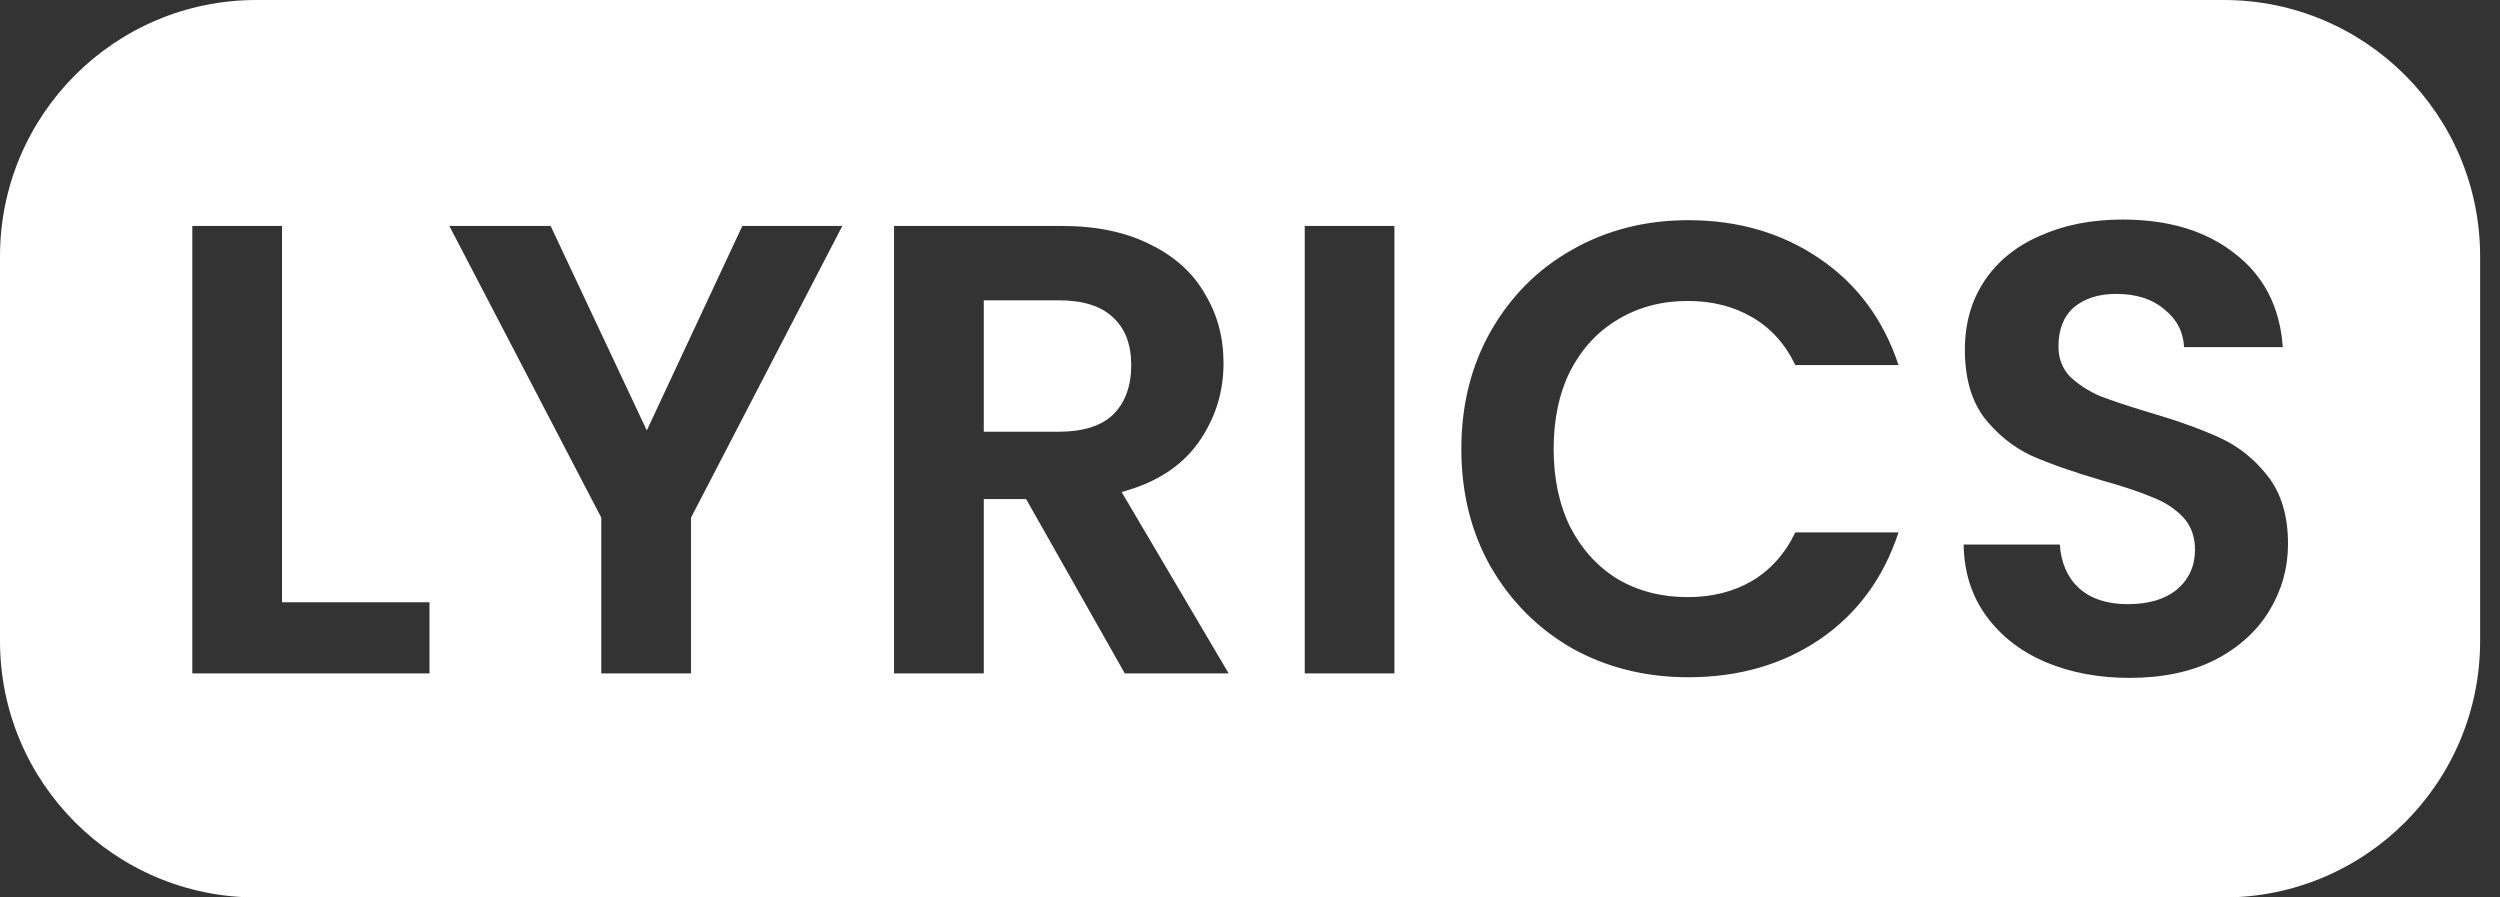 <svg width="39" height="14" viewBox="0 0 39 14" fill="none" xmlns="http://www.w3.org/2000/svg">
<rect x="0" y="0" width="39" height="14" fill="#333333" stroke="none"/>
<path fill-rule="evenodd" clip-rule="evenodd" d="M4 0H34.69C36.899 0 38.69 1.791 38.69 4V10C38.69 12.209 36.899 14 34.69 14H4C1.791 14 0 12.209 0 10V4C0 1.791 1.791 0 4 0ZM6.7 9.395H4.4V3.525H3V10.505H6.7V9.395ZM10.78 8.075L13.14 3.525H11.58L10.09 6.715L8.59 3.525H7.01L9.38 8.075V10.505H10.78V8.075ZM16.007 7.785L17.547 10.505H19.167L17.497 7.675C18.024 7.535 18.421 7.282 18.687 6.915C18.954 6.542 19.087 6.125 19.087 5.665C19.087 5.265 18.991 4.905 18.797 4.585C18.611 4.258 18.327 4.002 17.947 3.815C17.567 3.622 17.107 3.525 16.567 3.525H13.947V10.505H15.347V7.785H16.007ZM21.753 10.505V3.525H20.354V10.505H21.753ZM23.257 5.165C22.95 5.705 22.797 6.318 22.797 7.005C22.797 7.692 22.95 8.305 23.257 8.845C23.57 9.385 23.993 9.808 24.527 10.115C25.067 10.415 25.67 10.565 26.337 10.565C27.123 10.565 27.807 10.368 28.387 9.975C28.973 9.575 29.383 9.018 29.617 8.305H28.007C27.847 8.638 27.62 8.892 27.327 9.065C27.04 9.232 26.707 9.315 26.327 9.315C25.92 9.315 25.557 9.222 25.237 9.035C24.923 8.842 24.677 8.572 24.497 8.225C24.323 7.872 24.237 7.465 24.237 7.005C24.237 6.538 24.323 6.132 24.497 5.785C24.677 5.438 24.923 5.172 25.237 4.985C25.557 4.792 25.92 4.695 26.327 4.695C26.707 4.695 27.04 4.778 27.327 4.945C27.62 5.112 27.847 5.362 28.007 5.695H29.617C29.383 4.988 28.973 4.435 28.387 4.035C27.8 3.635 27.117 3.435 26.337 3.435C25.67 3.435 25.067 3.588 24.527 3.895C23.993 4.195 23.57 4.618 23.257 5.165ZM31.902 10.325C32.296 10.492 32.736 10.575 33.222 10.575C33.736 10.575 34.179 10.482 34.553 10.295C34.926 10.102 35.209 9.845 35.403 9.525C35.596 9.205 35.693 8.858 35.693 8.485C35.693 8.052 35.589 7.702 35.383 7.435C35.176 7.168 34.929 6.968 34.642 6.835C34.356 6.702 33.986 6.568 33.532 6.435C33.199 6.335 32.939 6.248 32.752 6.175C32.572 6.095 32.419 5.995 32.292 5.875C32.172 5.748 32.112 5.592 32.112 5.405C32.112 5.138 32.193 4.935 32.352 4.795C32.519 4.655 32.739 4.585 33.013 4.585C33.326 4.585 33.576 4.665 33.763 4.825C33.956 4.978 34.059 5.175 34.072 5.415H35.612C35.566 4.788 35.316 4.302 34.862 3.955C34.416 3.602 33.833 3.425 33.112 3.425C32.633 3.425 32.206 3.508 31.832 3.675C31.459 3.835 31.169 4.068 30.962 4.375C30.756 4.682 30.652 5.042 30.652 5.455C30.652 5.895 30.753 6.248 30.953 6.515C31.159 6.775 31.402 6.972 31.683 7.105C31.969 7.232 32.339 7.362 32.792 7.495C33.126 7.588 33.386 7.675 33.572 7.755C33.766 7.828 33.926 7.932 34.053 8.065C34.179 8.198 34.242 8.368 34.242 8.575C34.242 8.828 34.149 9.035 33.962 9.195C33.776 9.348 33.519 9.425 33.193 9.425C32.873 9.425 32.619 9.342 32.432 9.175C32.252 9.008 32.153 8.782 32.133 8.495H30.633C30.639 8.922 30.756 9.292 30.983 9.605C31.209 9.918 31.516 10.158 31.902 10.325Z" fill="white"/>
<path d="M15.347 6.735H16.517C16.897 6.735 17.181 6.645 17.367 6.465C17.554 6.278 17.647 6.022 17.647 5.695C17.647 5.375 17.554 5.128 17.367 4.955C17.181 4.775 16.897 4.685 16.517 4.685H15.347V6.735Z" fill="white"/>
</svg>
